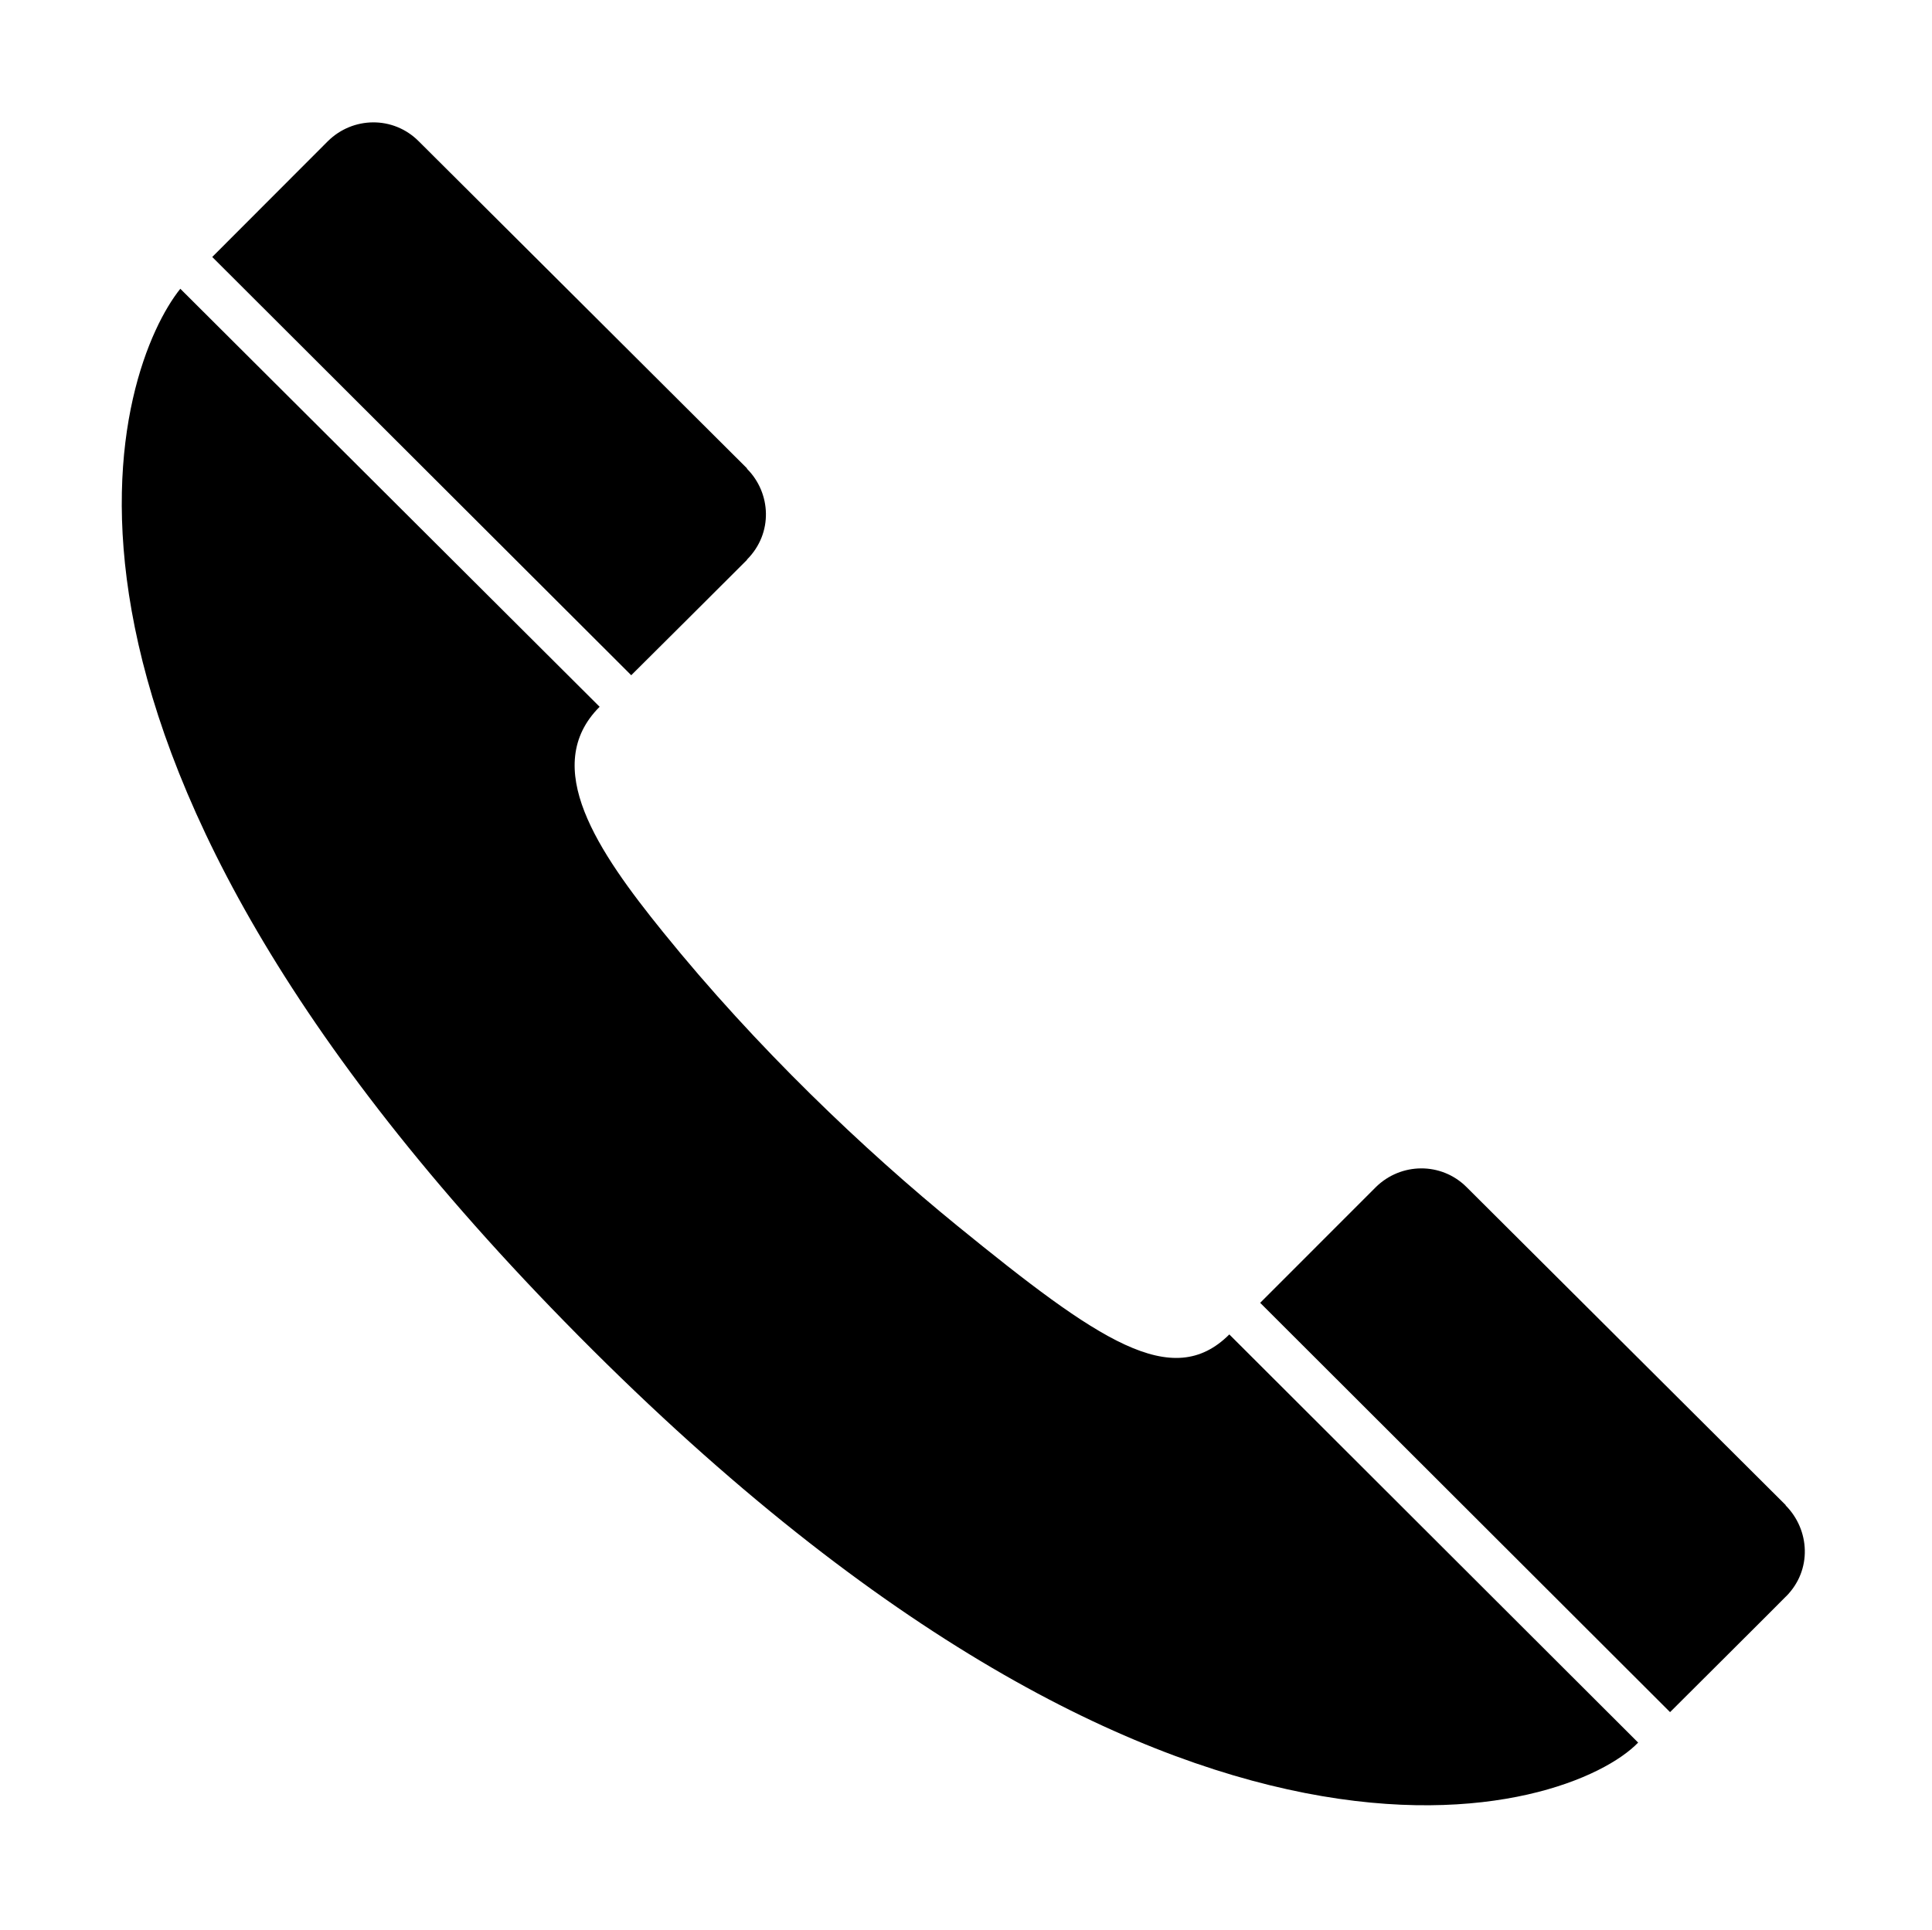 <?xml version="1.0" standalone="no"?><!DOCTYPE svg PUBLIC "-//W3C//DTD SVG 1.1//EN" "http://www.w3.org/Graphics/SVG/1.1/DTD/svg11.dtd"><svg t="1715836094380" class="icon" viewBox="0 0 1025 1024" version="1.1" xmlns="http://www.w3.org/2000/svg" p-id="7024" xmlns:xlink="http://www.w3.org/1999/xlink" width="16.016" height="16"><path d="M507.919 650.528c-49.504-40.347-106.623-94.611-156.09-155.822-34.713-42.895-65.405-87.943-33.707-119.633L95.656 153.242C63.222 193.656-8.621 386.104 299.339 701.174c324.459 332.037 533.743 261.006 569.766 223.573L652.206 708.15C621.887 738.401 582.843 711.503 507.919 650.528zM947.385 798.907l0-0.202c0 0-169.237-168.702-169.344-168.77-13.381-13.348-34.815-13.078-48.127 0.068l-61.341 61.376 217.469 217.203c0 0 61.41-61.176 61.343-61.246l0.166-0.132C961.605 833.148 960.162 811.752 947.385 798.907zM396.298 297.126l0-0.169c14.052-14.083 12.746-35.45 0-48.197l0-0.234c0 0-174.132-173.598-174.201-173.598-13.452-13.485-34.884-13.148-48.163 0l-61.343 61.441 222.299 221.962C334.889 358.335 396.298 297.225 396.298 297.126z" fill="#000000" p-id="7025"></path></svg>